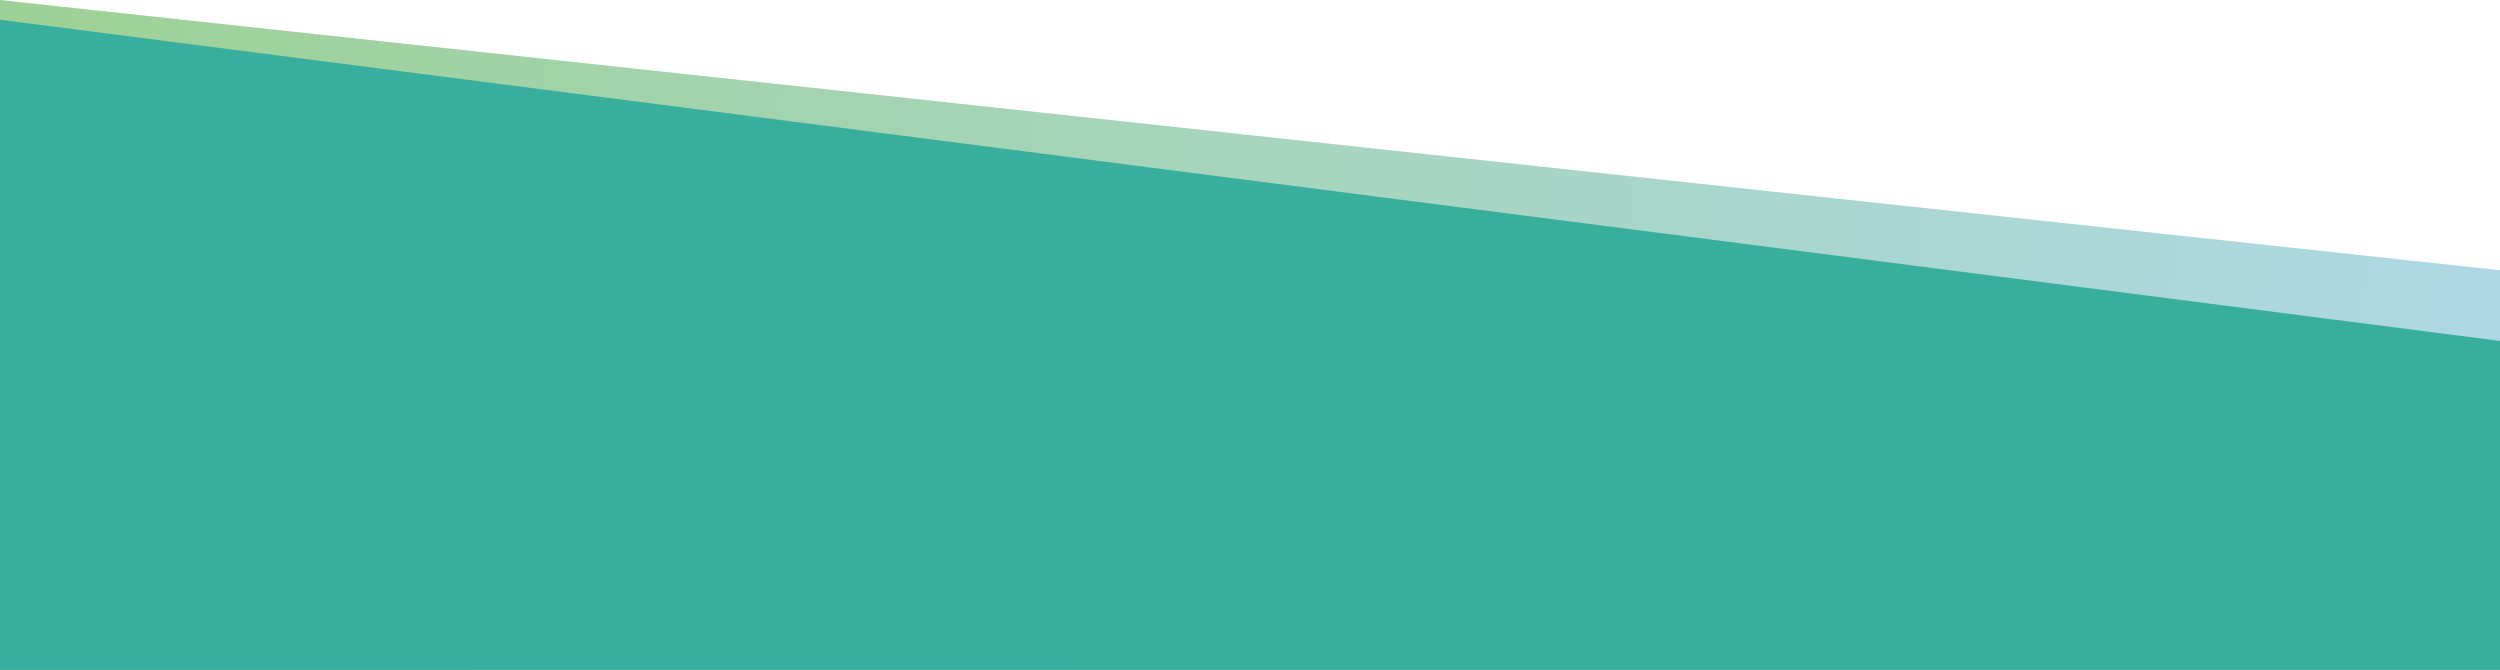 <?xml version="1.0" encoding="UTF-8"?><svg id="Layer_2" xmlns="http://www.w3.org/2000/svg" xmlns:xlink="http://www.w3.org/1999/xlink" viewBox="0 0 2383.94 638.8"><defs><style>.cls-1{fill:#38af9d;}.cls-2{fill:url(#linear-gradient);}</style><linearGradient id="linear-gradient" x1="2389.73" y1="589.79" x2="-35.82" y2="303.16" gradientUnits="userSpaceOnUse"><stop offset="0" stop-color="#aed8e6"/><stop offset="1" stop-color="#9ed196"/></linearGradient></defs><g id="Layer_2-2"><polygon class="cls-2" points="0 0 0 638.8 2383.94 638.8 2383.94 257.7 0 0"/><polygon class="cls-1" points="0 18.82 0 638.8 2383.94 638.8 2383.94 325.11 0 18.82"/></g></svg>